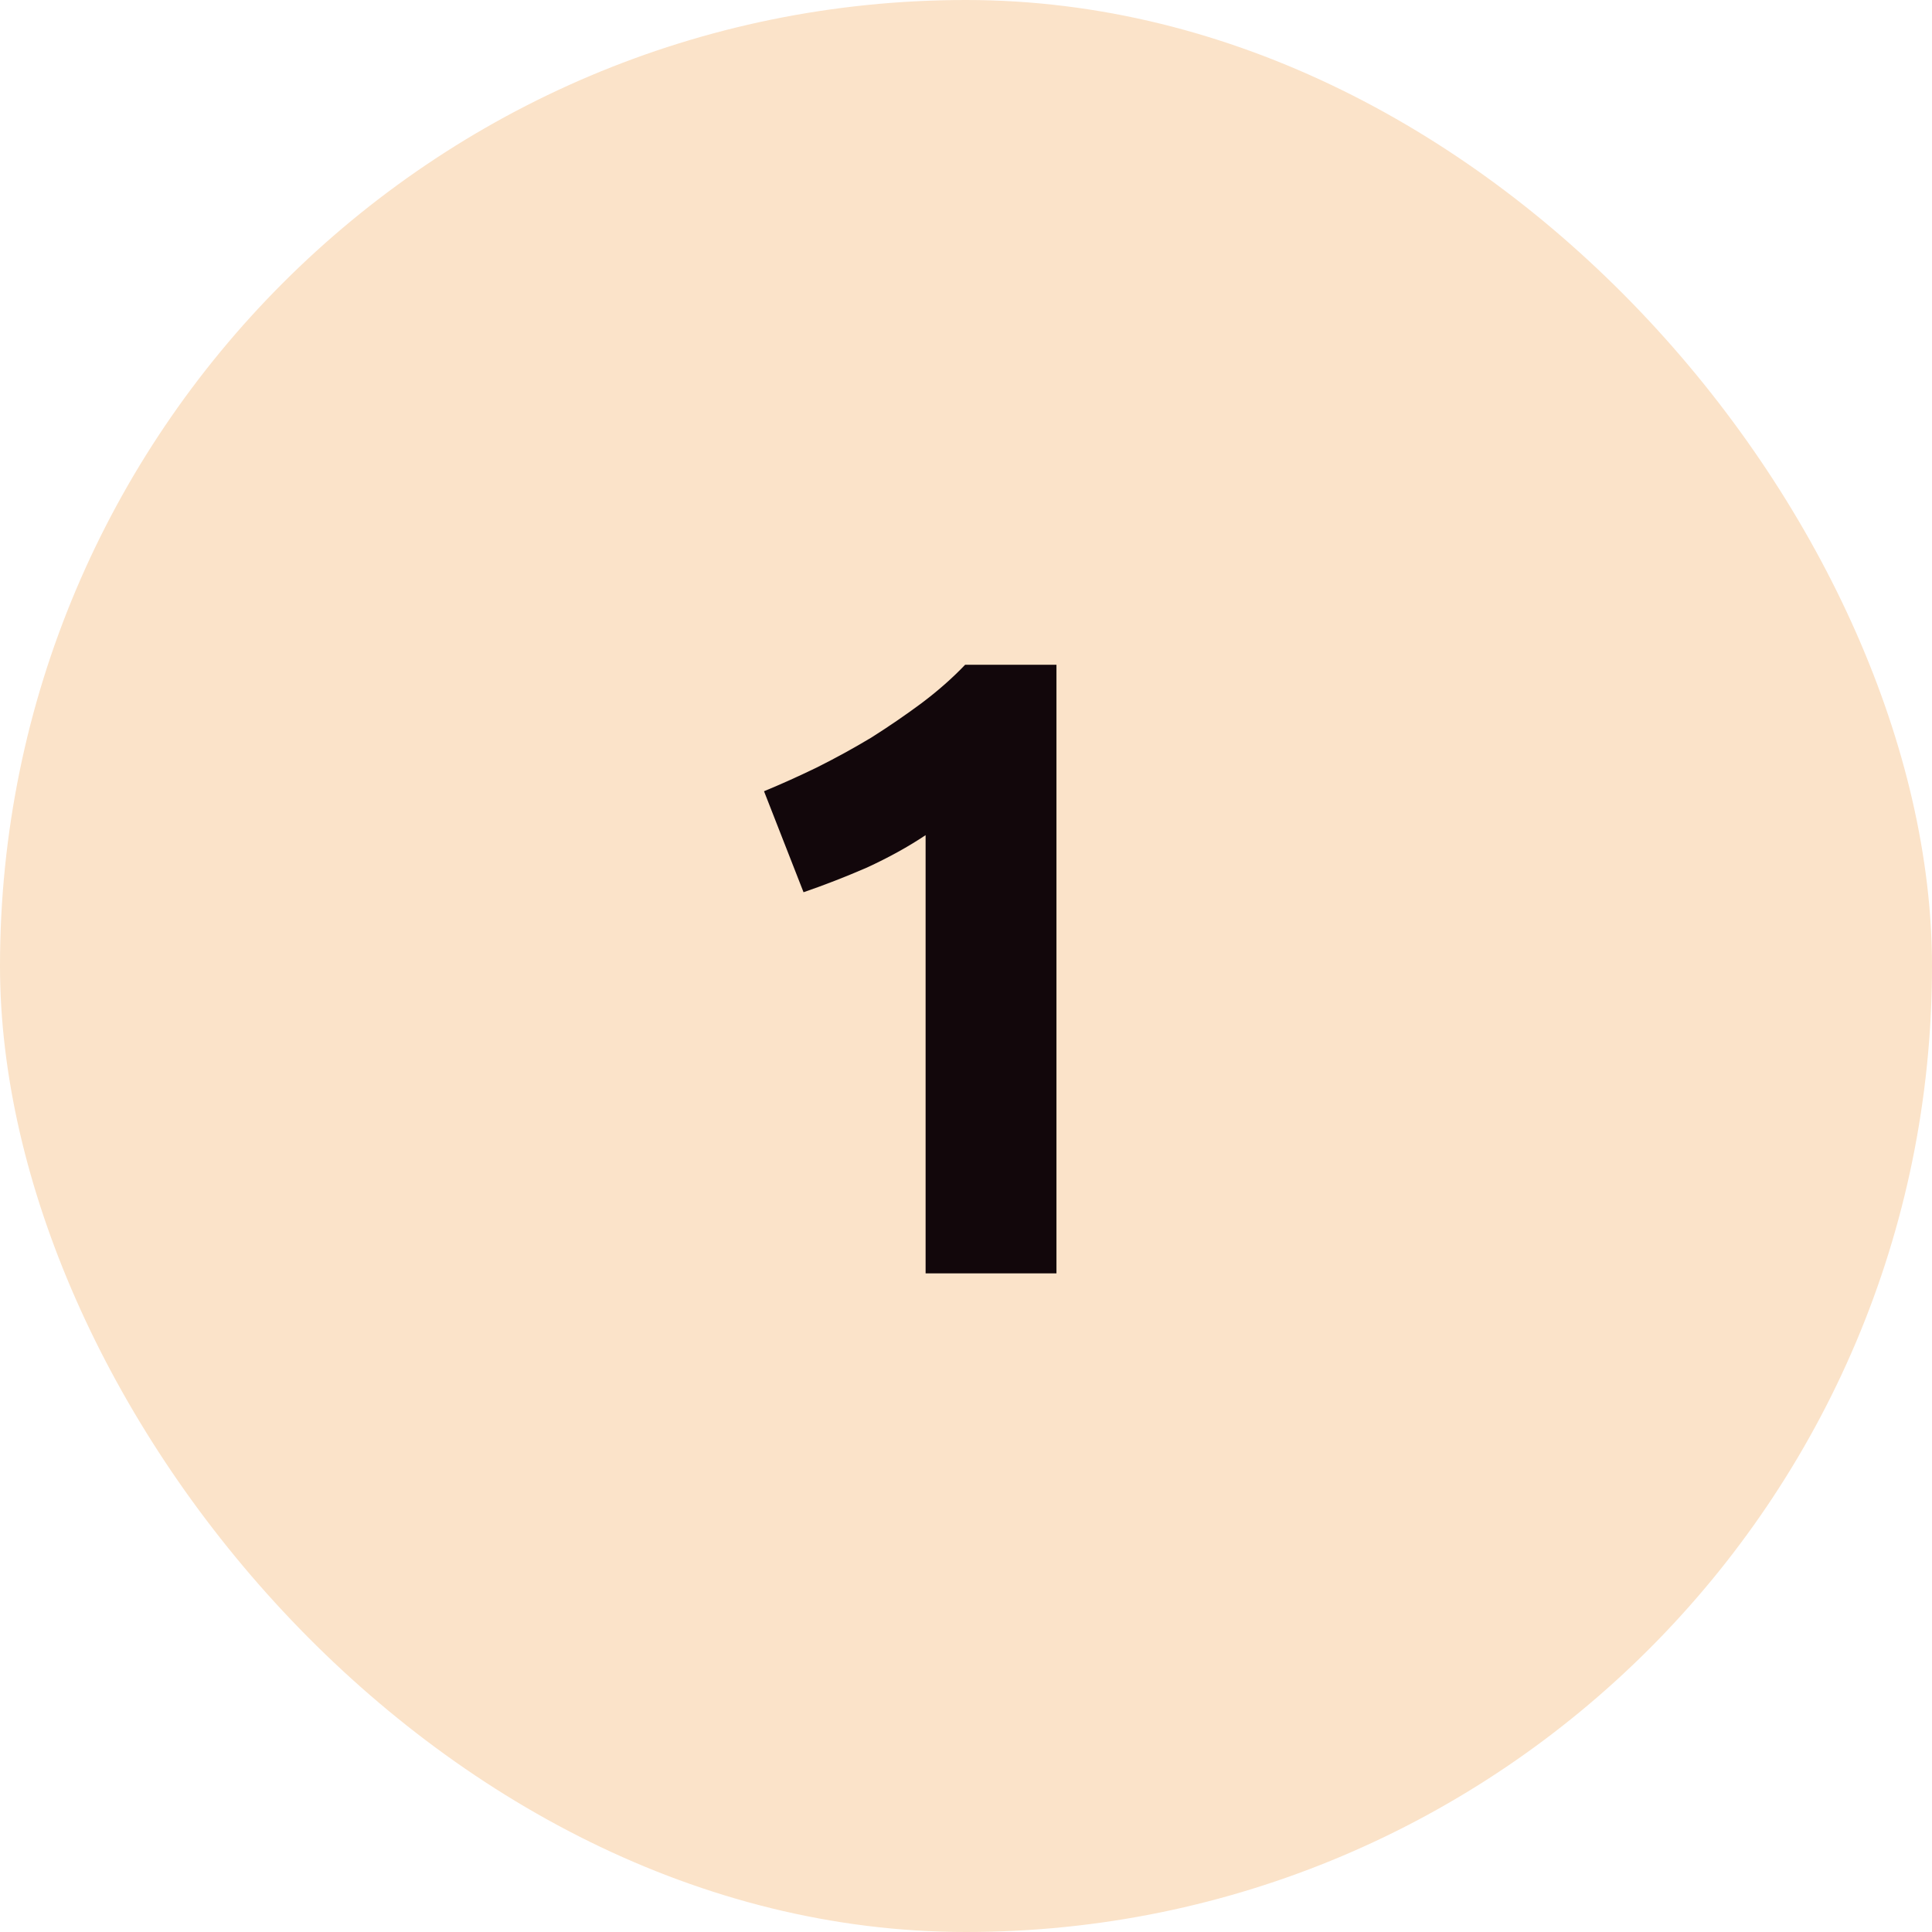 <svg width="44" height="44" viewBox="0 0 44 44" fill="none" xmlns="http://www.w3.org/2000/svg">
<rect width="44" height="44" rx="22" fill="#FBE3C9"/>
<path d="M17.4 18.02C17.787 17.86 18.187 17.68 18.6 17.48C19.027 17.267 19.44 17.04 19.84 16.8C20.24 16.547 20.62 16.287 20.98 16.02C21.353 15.74 21.687 15.447 21.98 15.14H24.06V29H21.08V19.02C20.68 19.287 20.233 19.533 19.74 19.76C19.247 19.973 18.767 20.16 18.3 20.32L17.4 18.02Z" fill="#12070B"/>
</svg>
